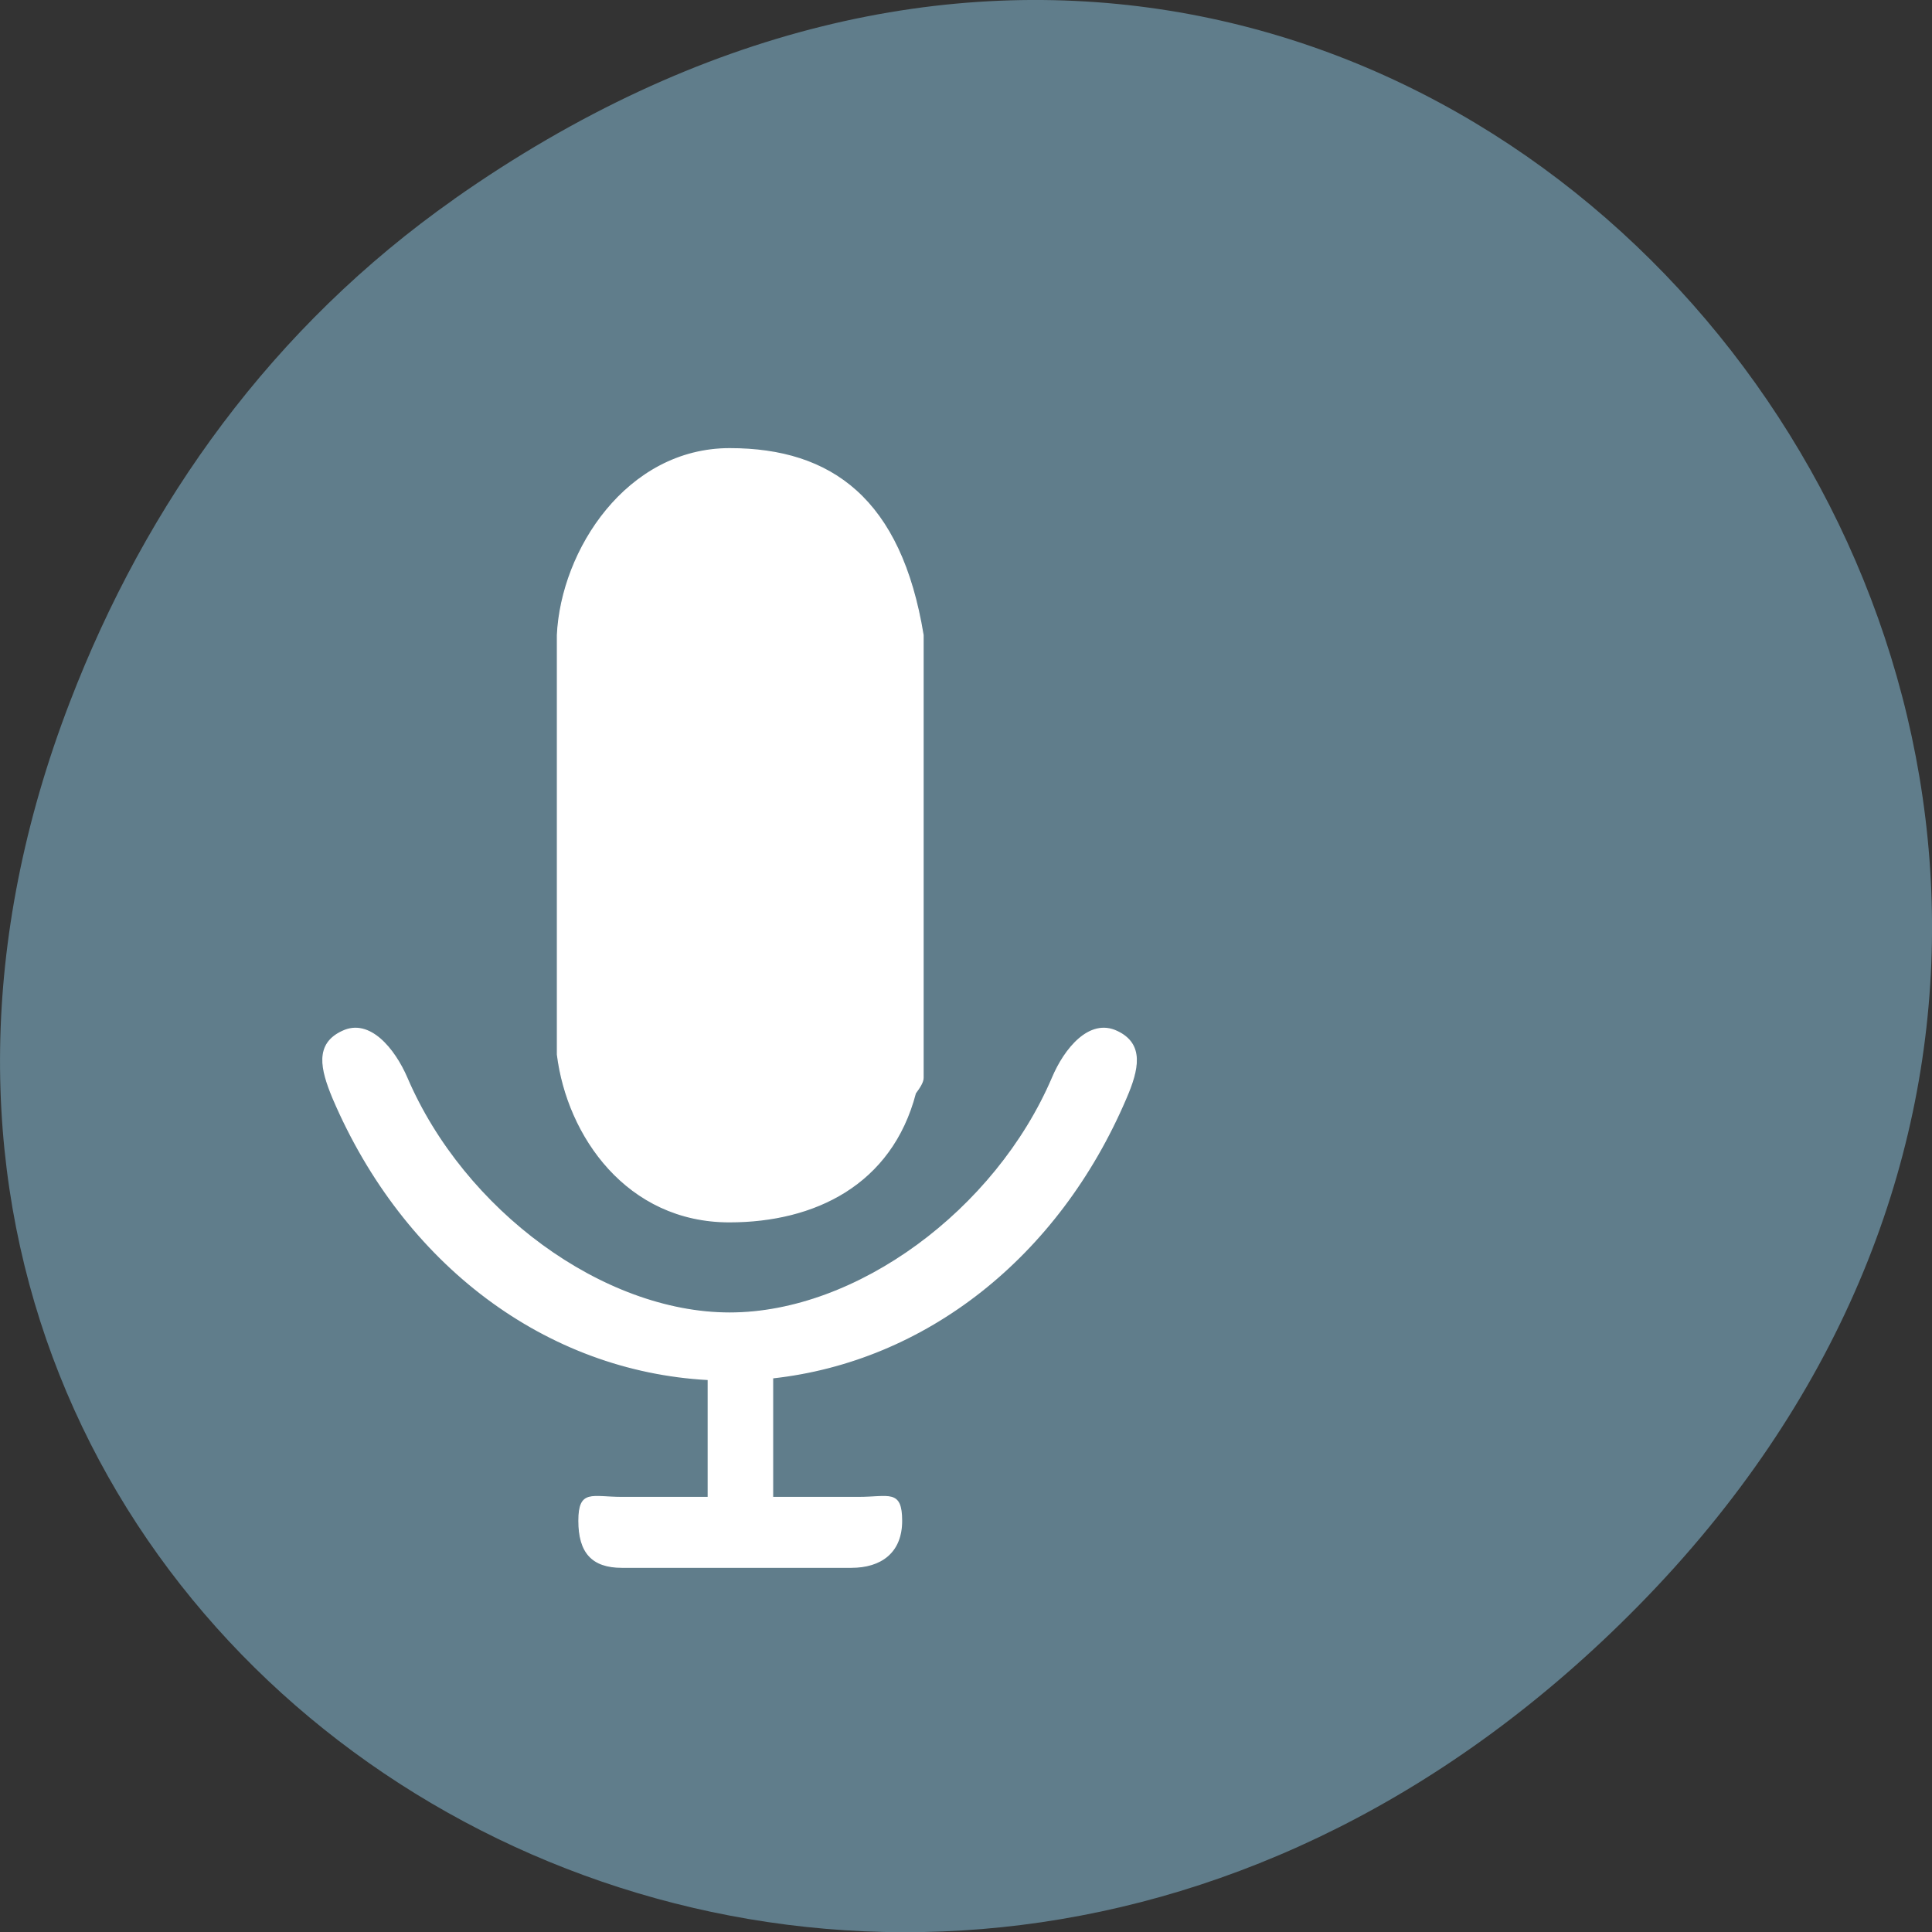 <svg xmlns="http://www.w3.org/2000/svg" viewBox="0 0 22 22"><rect x="0" y="0" width="22" height="22" fill="#333333" stroke="none"/><path d="m 5.172 2.266 c 11.25 -7.91 22.652 6.699 13.484 16.02 c -8.637 8.781 -22.06 0.641 -17.863 -10.285 c 0.875 -2.281 2.313 -4.281 4.379 -5.734" fill="#607d8b"/><path d="m 876.15 579.02 c -64.38 139.3 -190.59 230.32 -335.28 244.95 v 104.77 h 81.59 c 28.684 0 40.795 -7.02 40.795 20.486 c 0 27.509 -19.441 40.678 -47.807 40.678 h -217.68 c -28.365 0 -40.795 -13.169 -40.795 -40.678 c 0 -27.509 12.43 -20.486 40.795 -20.486 h 81.909 v -103.31 c -153.3 -7.609 -288.43 -100.38 -356 -246.41 c -11.474 -25.461 -17.21 -47.41 8.924 -58.53 c 25.816 -11.413 49.4 15.511 61.19 40.678 c 53.862 116.18 185.81 206.03 306.28 206.03 c 120.47 0 252.42 -89.84 306.28 -206.03 c 11.474 -25.17 35.06 -52.09 61.19 -40.678 c 25.816 11.12 20.397 33.36 8.605 58.53 m -199.83 -4.39 c -22.628 79.894 -95.61 112.67 -176.57 112.67 c -96.89 0 -153.62 -75.21 -163.18 -146.62 v -367.28 c 3.825 -74.63 66.29 -163.3 163.5 -163.3 c 96.89 0 162.54 44.48 183.58 163.3 v 387.76 c 0 3.512 -2.868 7.902 -7.33 13.462" transform="matrix(0.012 0 0 0.013 2.308 4.978)" fill="#fff" stroke="#fff"/></svg>